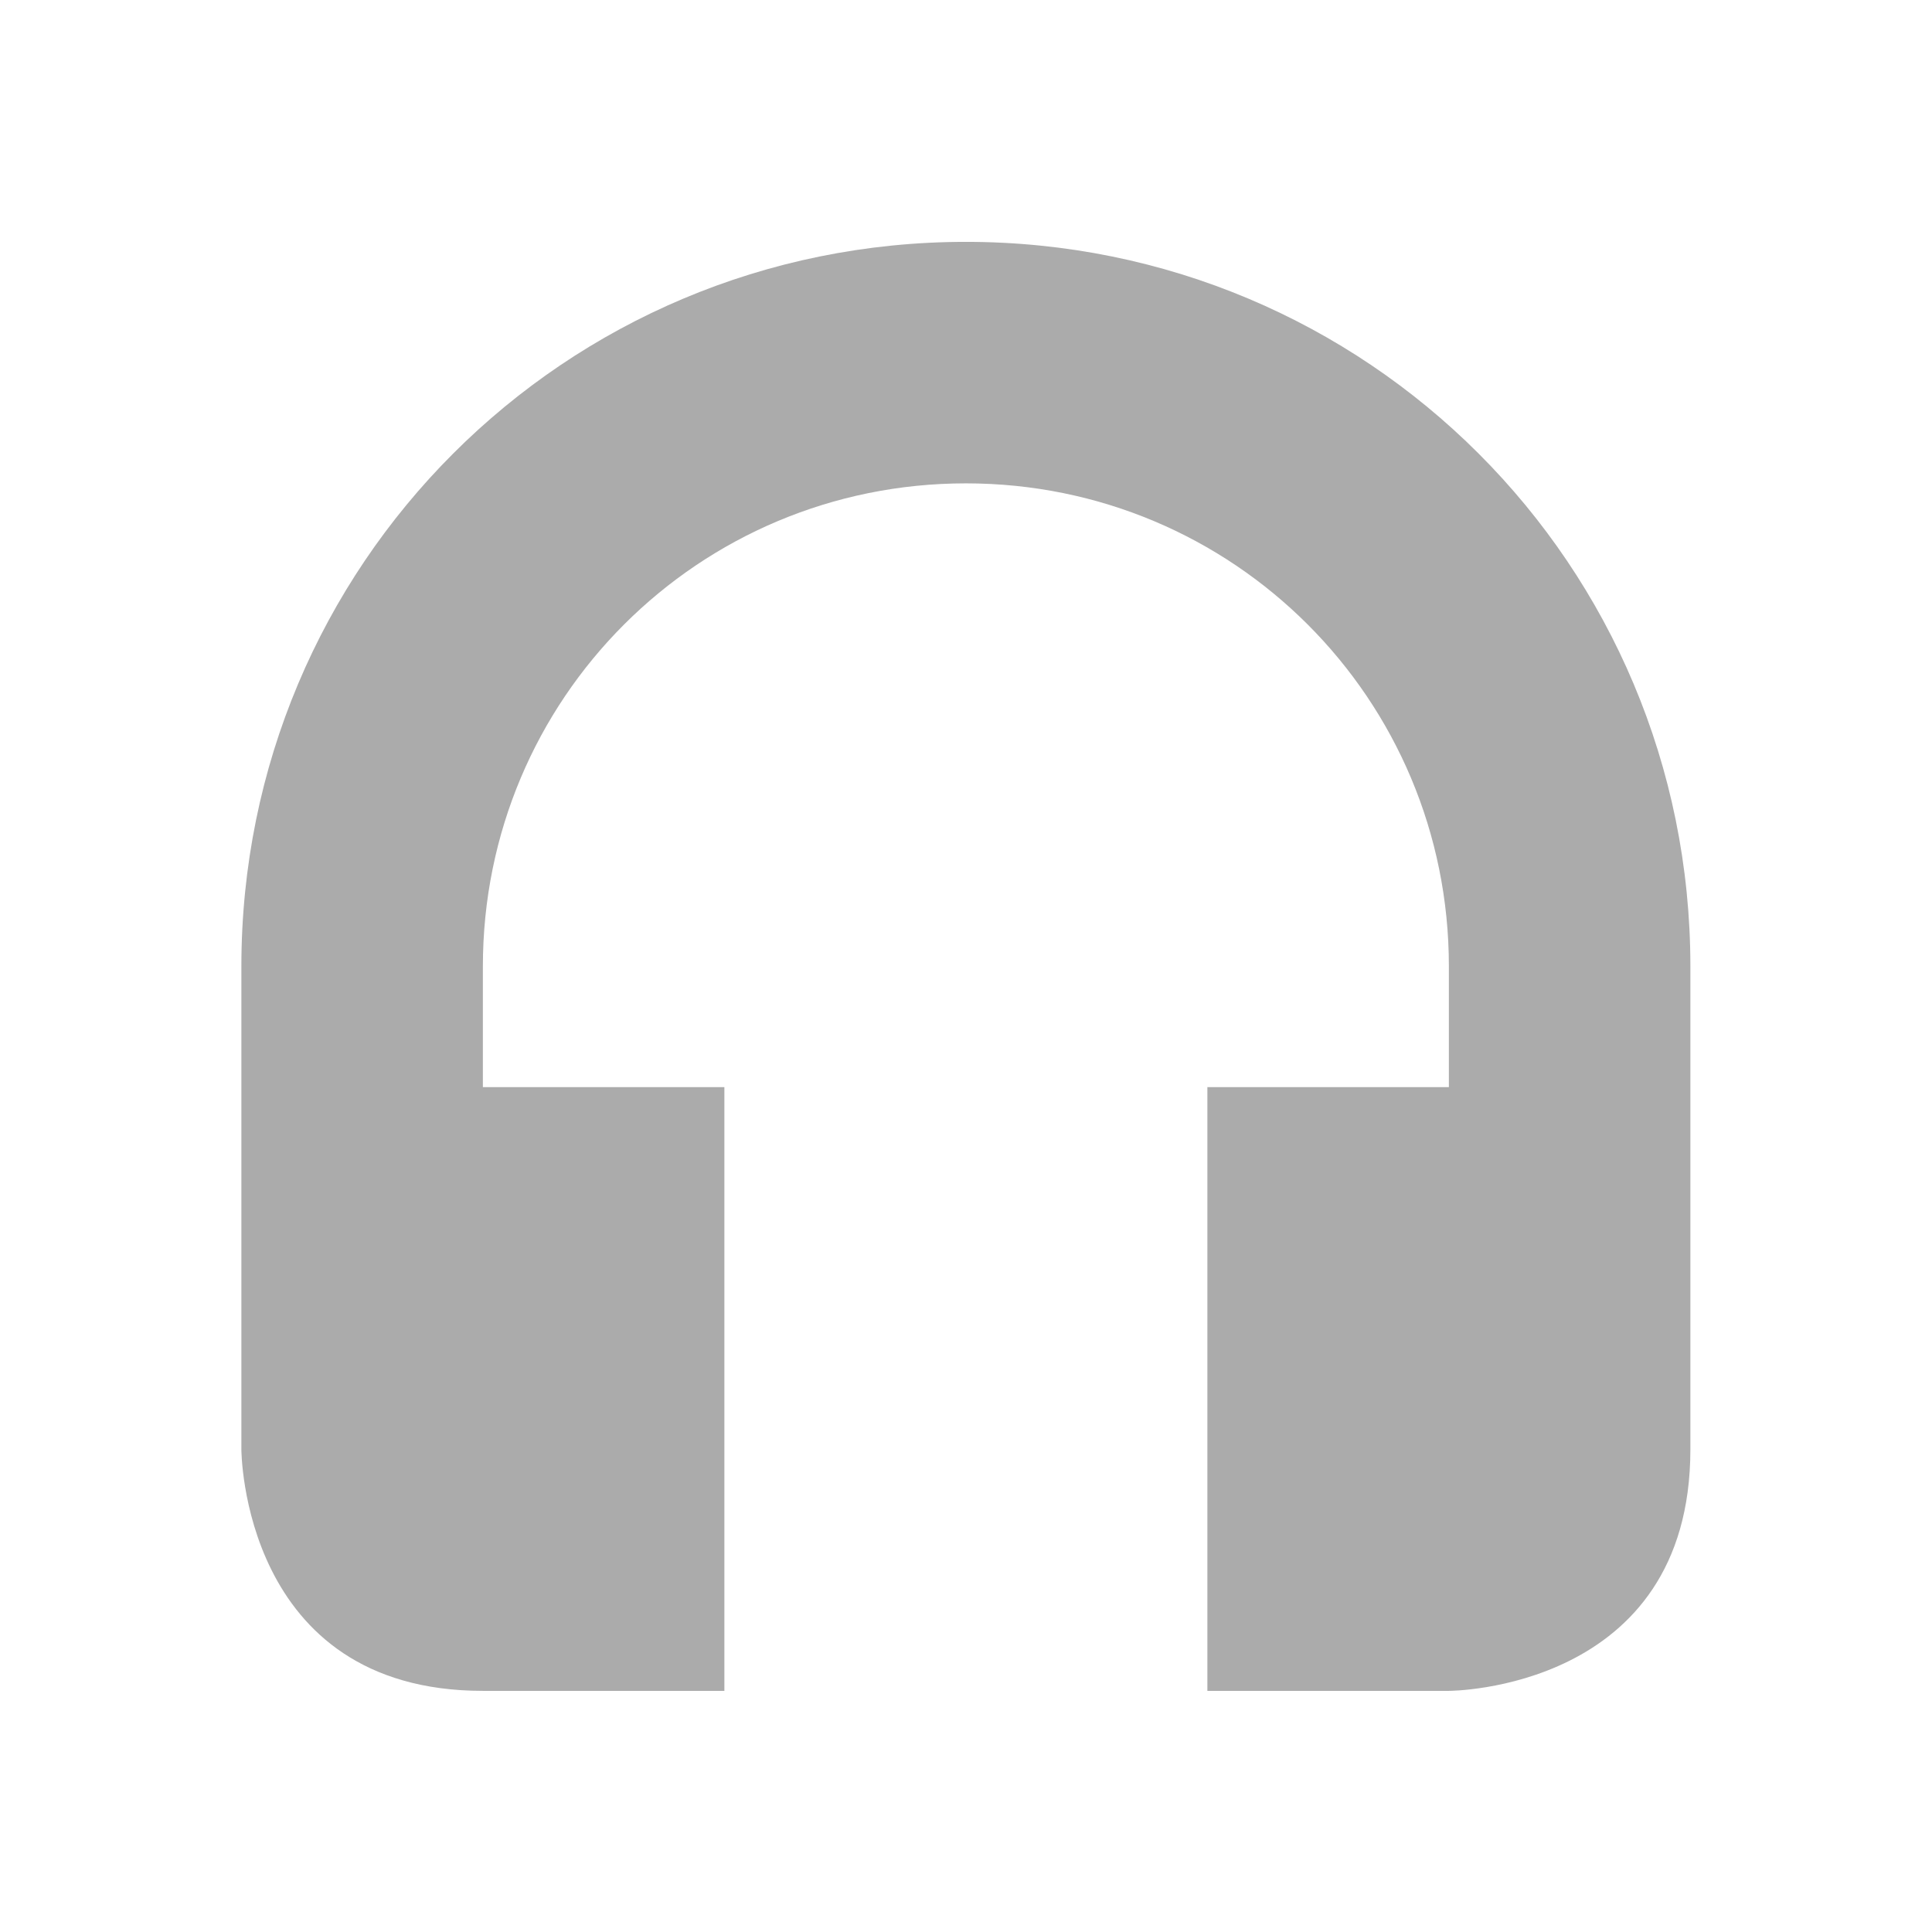 <?xml version='1.0' encoding='UTF-8' standalone='no'?>
<svg height="16" style="enable-background:new" version="1.1" width="16" xmlns="http://www.w3.org/2000/svg">
 <title>
  Paper Symbolic Icon Theme
 </title>
 <defs>
  <filter id="filter7554" style="color-interpolation-filters:sRGB">
   <feBlend in2="BackgroundImage" mode="darken"/>
  </filter>
 </defs>
 <g style="filter:url(#filter7554)" transform="translate(-505.001,119.003)">
  <path d="m 513,-117 c -3.324,0 -6,2.676 -6,6 l 0,4 c 0,0 0,2 2,2 l 2,0 0,-5 -2,0 0,-1 c 0,-2.216 1.784,-4 4,-4 2.216,0 4,1.784 4,4 l 0,1 -2,0 0,5 2,0 c 0,0 2,0 2,-2 l 0,-1 0,-0.5 0,-2.5 c 0,-3.324 -2.676,-6 -6,-6 z" style="opacity:1;fill:#ababab;fill-opacity:1;"/>
 </g>
</svg>
